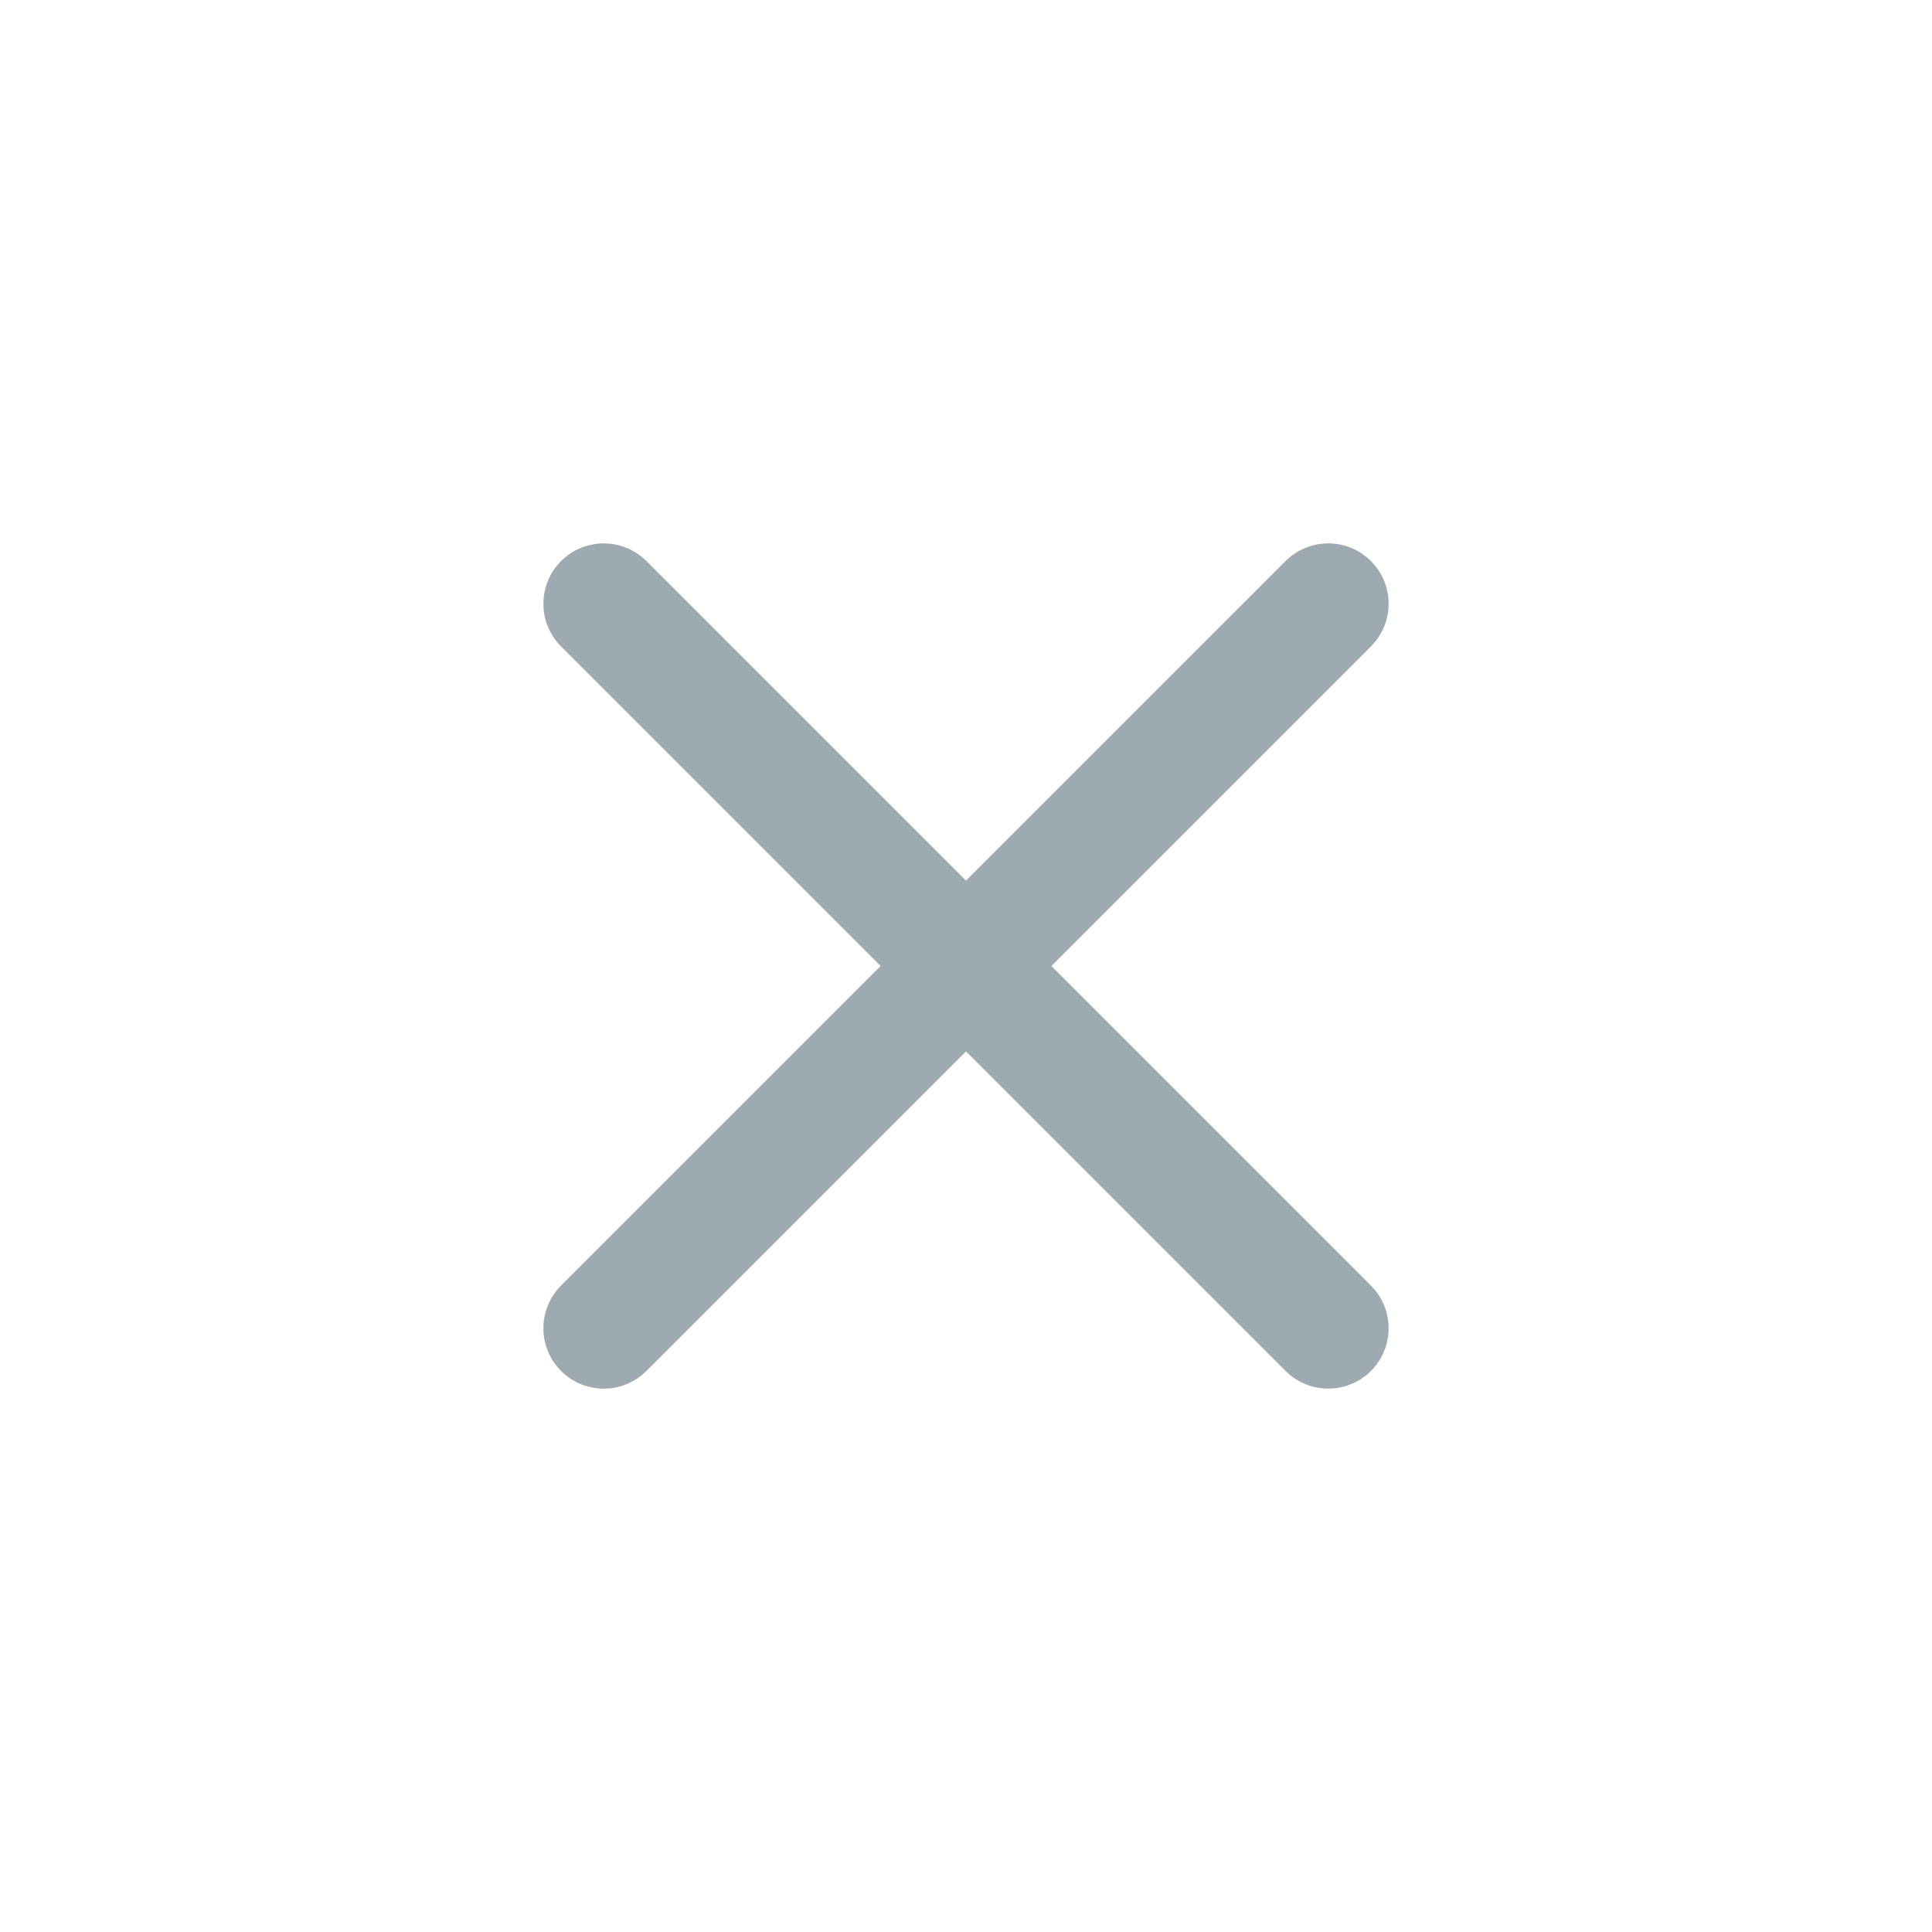<svg width="32" height="32" viewBox="0 0 32 32" fill="none" xmlns="http://www.w3.org/2000/svg">
<path d="M10 10L22 22" stroke="#9EAAB2" stroke-width="2" stroke-linecap="round"/>
<path d="M22 10L10 22" stroke="#9EAAB2" stroke-width="2" stroke-linecap="round"/>
</svg>
